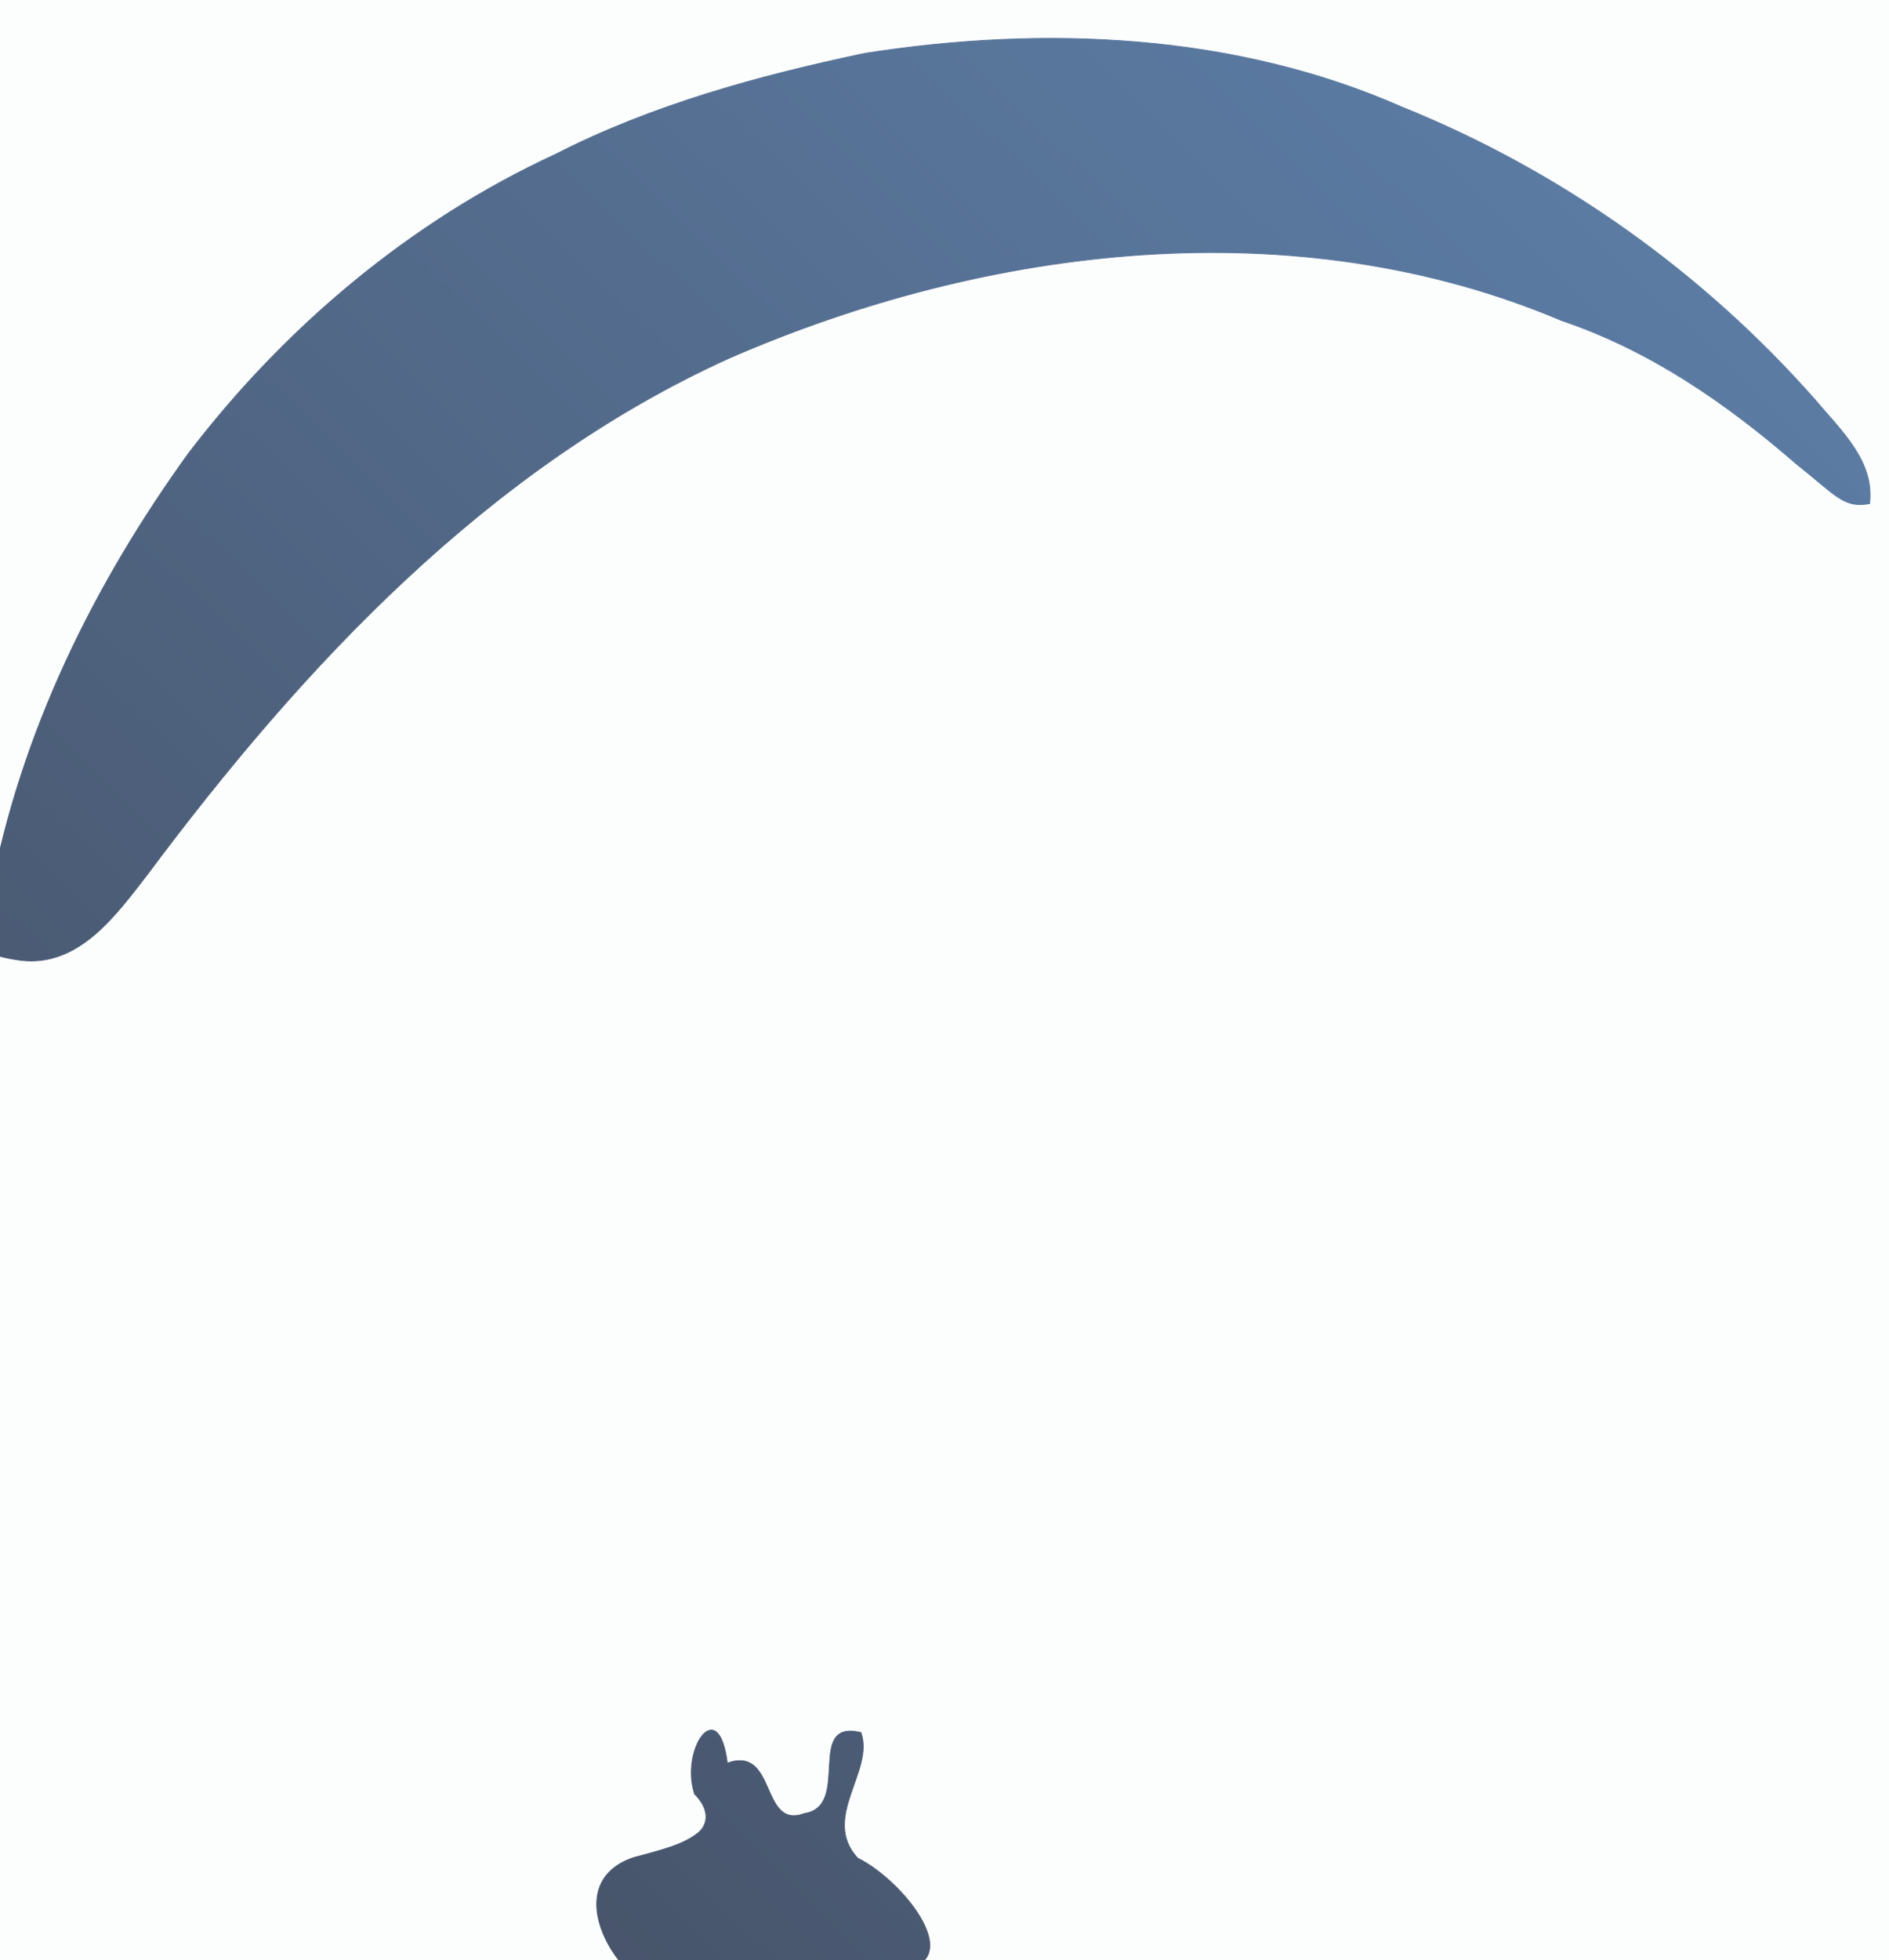 <?xml version="1.0" encoding="UTF-8" standalone="no"?>
<svg
   height="207.77mm"
   id="svg209"
   inkscape:version="1.1.2 (0a00cf5339, 2022-02-04, custom)"
   sodipodi:docname="logo_gradient_nonstop.svg"
   version="1.1"
   viewBox="0 0 200.287 207.77"
   width="200.287mm"
   inkscape:export-filename="/home/arthurdent/Documents/logo_gradient_nonstop.png"
   inkscape:export-xdpi="203.2"
   inkscape:export-ydpi="203.2"
   xmlns:inkscape="http://www.inkscape.org/namespaces/inkscape"
   xmlns:sodipodi="http://sodipodi.sourceforge.net/DTD/sodipodi-0.dtd"
   xmlns:xlink="http://www.w3.org/1999/xlink"
   xmlns="http://www.w3.org/2000/svg"
   xmlns:svg="http://www.w3.org/2000/svg"
   xmlns:rdf="http://www.w3.org/1999/02/22-rdf-syntax-ns#"
   xmlns:cc="http://creativecommons.org/ns#"
   xmlns:dc="http://purl.org/dc/elements/1.1/">
  <defs
     id="defs203">
    <linearGradient
       id="linearGradient6519"
       inkscape:collect="always">
      <stop
         id="stop6515"
         offset="0"
         style="stop-color:#434c5e;stop-opacity:1" />
      <stop
         id="stop6517"
         offset="1"
         style="stop-color:#5e81ac;stop-opacity:1" />
    </linearGradient>
    <linearGradient
       gradientUnits="userSpaceOnUse"
       id="linearGradient968"
       inkscape:collect="always"
       x1="9.059"
       x2="208.918"
       xlink:href="#linearGradient6519"
       y1="236.771"
       y2="29.781"
       gradientTransform="translate(-1.961,4.069)">
      <stop
         id="stop5"
         offset="0"
         style="stop-color:#434c5e;stop-opacity:1" />
      <stop
         id="stop7"
         offset="1"
         style="stop-color:#5e81ac;stop-opacity:1" />
    </linearGradient>
    <linearGradient
       gradientUnits="userSpaceOnUse"
       id="linearGradient6078"
       inkscape:collect="always"
       x1="9.059"
       x2="208.918"
       xlink:href="#linearGradient6519"
       y1="236.771"
       y2="29.781"
       gradientTransform="translate(-1.961,4.069)">
      <stop
         id="stop10"
         offset="0"
         style="stop-color:#434c5e;stop-opacity:1" />
      <stop
         id="stop12"
         offset="1"
         style="stop-color:#5e81ac;stop-opacity:1" />
    </linearGradient>
  </defs>
  <sodipodi:namedview
     bordercolor="#666666"
     borderopacity="1.0"
     id="base"
     inkscape:current-layer="layer2"
     inkscape:cx="563.16004"
     inkscape:cy="545.48237"
     inkscape:document-rotation="0"
     inkscape:document-units="mm"
     inkscape:pagecheckerboard="0"
     inkscape:pageopacity="0.0"
     inkscape:pageshadow="2"
     inkscape:window-height="1413"
     inkscape:window-maximized="1"
     inkscape:window-width="2560"
     inkscape:window-x="0"
     inkscape:window-y="0"
     inkscape:zoom="0.98994949"
     pagecolor="#ffffff"
     showgrid="false">
    <inkscape:grid
       type="xygrid"
       id="grid4261" />
  </sodipodi:namedview>
  <g
     inkscape:groupmode="layer"
     id="layer2"
     inkscape:label="Export">
    <rect
       style="fill:#5e81ac;fill-opacity:0.016;stroke-width:0.265"
       id="rect4225"
       width="256"
       height="256"
       x="-29.619"
       y="-20.216" />
  </g>
  <g
     id="layer1"
     inkscape:groupmode="layer"
     inkscape:label="Path"
     transform="translate(-8.553,-29.412)">
    <path
       d="m 79.674,240.911 c -5.541,-0.777 -12.293,-11.869 -3.892,-14.629 3.28,-0.869 5.189,-1.375 6.726,-2.551 1.159,-0.886 1.346,-2.535 -0.299,-4.158 -1.583,-4.694 2.529,-10.74 3.461,-3.29 5.27,-1.879 3.454,7.094 8.17,5.343 5.034,-0.754 0.051,-10.02 5.991,-8.589 1.477,4.065 -4.283,9.048 -0.338,13.32 5.166,2.531 12.837,12.388 2.596,11.923 -7.429,0.276 -15.002,2.365 -22.416,2.63 z M 10.782,131.196 C 6.588,130.593 6.593,130.238 7.552,124.14 10.777,107.015 18.508,91.349 28.553,77.448 c 10.191,-13.339 23.529,-24.593 38.871,-31.668 10.271,-5.251 21.557,-8.336 32.843,-10.717 19.031,-2.972 39.246,-2.13 57.04,5.744 16.718,6.747 31.805,17.479 43.701,30.98 2.963,3.473 6.299,6.599 5.777,11.002 -2.765,0.51 -3.542,-0.86 -7.826,-4.258 -7.398,-6.414 -15.459,-11.987 -24.855,-15.154 -28.127,-11.923 -60.842,-7.963 -88.3,4.025 -25.479,11.556 -45.141,32.597 -61.623,54.691 -3.313,4.269 -7.241,9.821 -13.398,9.104 z M 190.318,61.937 c -0.234,-0.337 -0.172,0.163 0,0 z"
       id="path189"
       sodipodi:nodetypes="ccscccccccccccccccccccccc"
       style="mix-blend-mode:darken;fill:url(#linearGradient6078);fill-opacity:1;stroke:url(#linearGradient968);stroke-width:0.085" />
  </g>
</svg>
